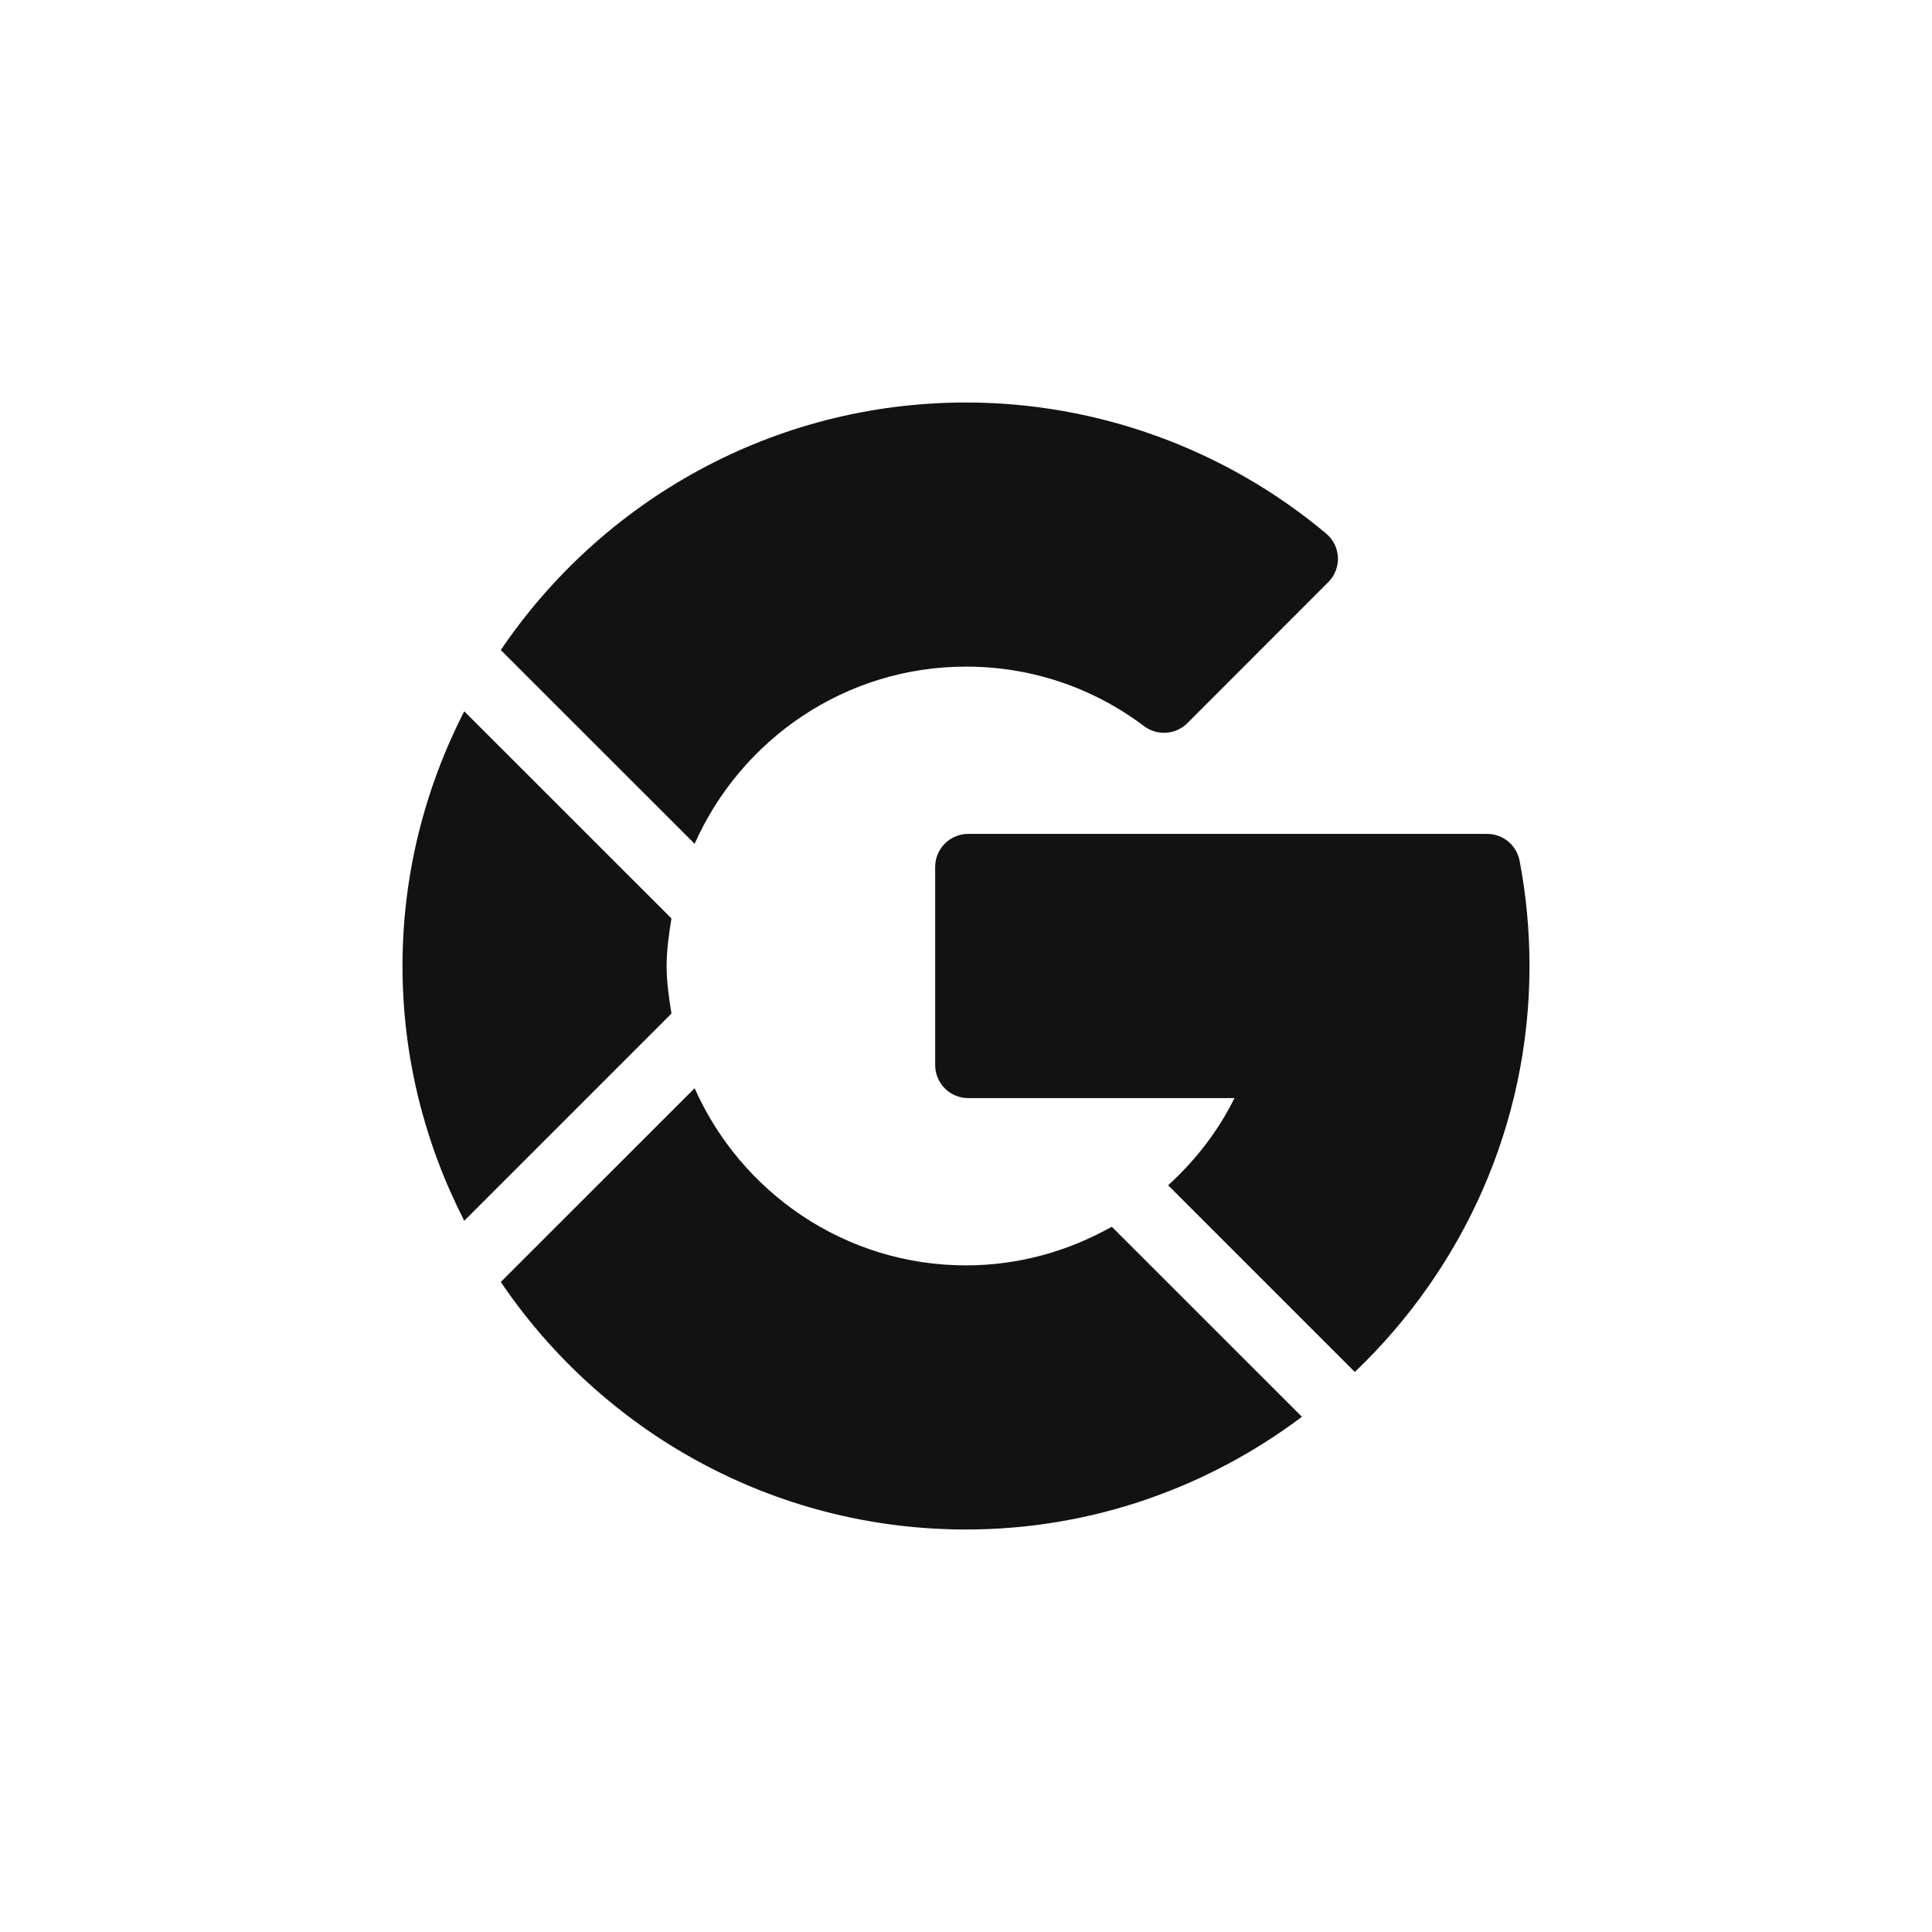 <svg width="24" height="24" viewBox="0 0 24 24" fill="none" xmlns="http://www.w3.org/2000/svg">
<path d="M19 12C19 11.56 18.959 11.12 18.877 10.693C18.84 10.499 18.671 10.359 18.474 10.359H12.027C11.801 10.359 11.617 10.543 11.617 10.77V13.23C11.617 13.457 11.801 13.641 12.027 13.641H15.335C15.129 14.058 14.845 14.42 14.511 14.724L16.83 17.043C18.163 15.772 19 13.983 19 12Z" fill="#121212"/>
<path d="M12 8.281C12.805 8.281 13.57 8.537 14.213 9.021C14.376 9.143 14.605 9.128 14.75 8.983L16.5 7.232C16.581 7.151 16.625 7.039 16.62 6.924C16.615 6.809 16.562 6.702 16.474 6.628C15.221 5.578 13.632 5 12 5C9.598 5 7.476 6.221 6.221 8.075L8.629 10.482C9.203 9.189 10.495 8.281 12 8.281Z" fill="#121212"/>
<path d="M12 19C13.566 19 15.008 18.475 16.173 17.6L13.811 15.239C13.271 15.543 12.654 15.719 12 15.719C10.495 15.719 9.203 14.811 8.629 13.518L6.221 15.925C7.476 17.779 9.598 19 12 19Z" fill="#121212"/>
<path d="M8.341 12.591C8.31 12.397 8.281 12.202 8.281 12C8.281 11.798 8.31 11.603 8.341 11.409L5.767 8.836C5.28 9.787 5 10.86 5 12C5 13.14 5.28 14.213 5.767 15.165L8.341 12.591Z" fill="#121212"/>
</svg>
